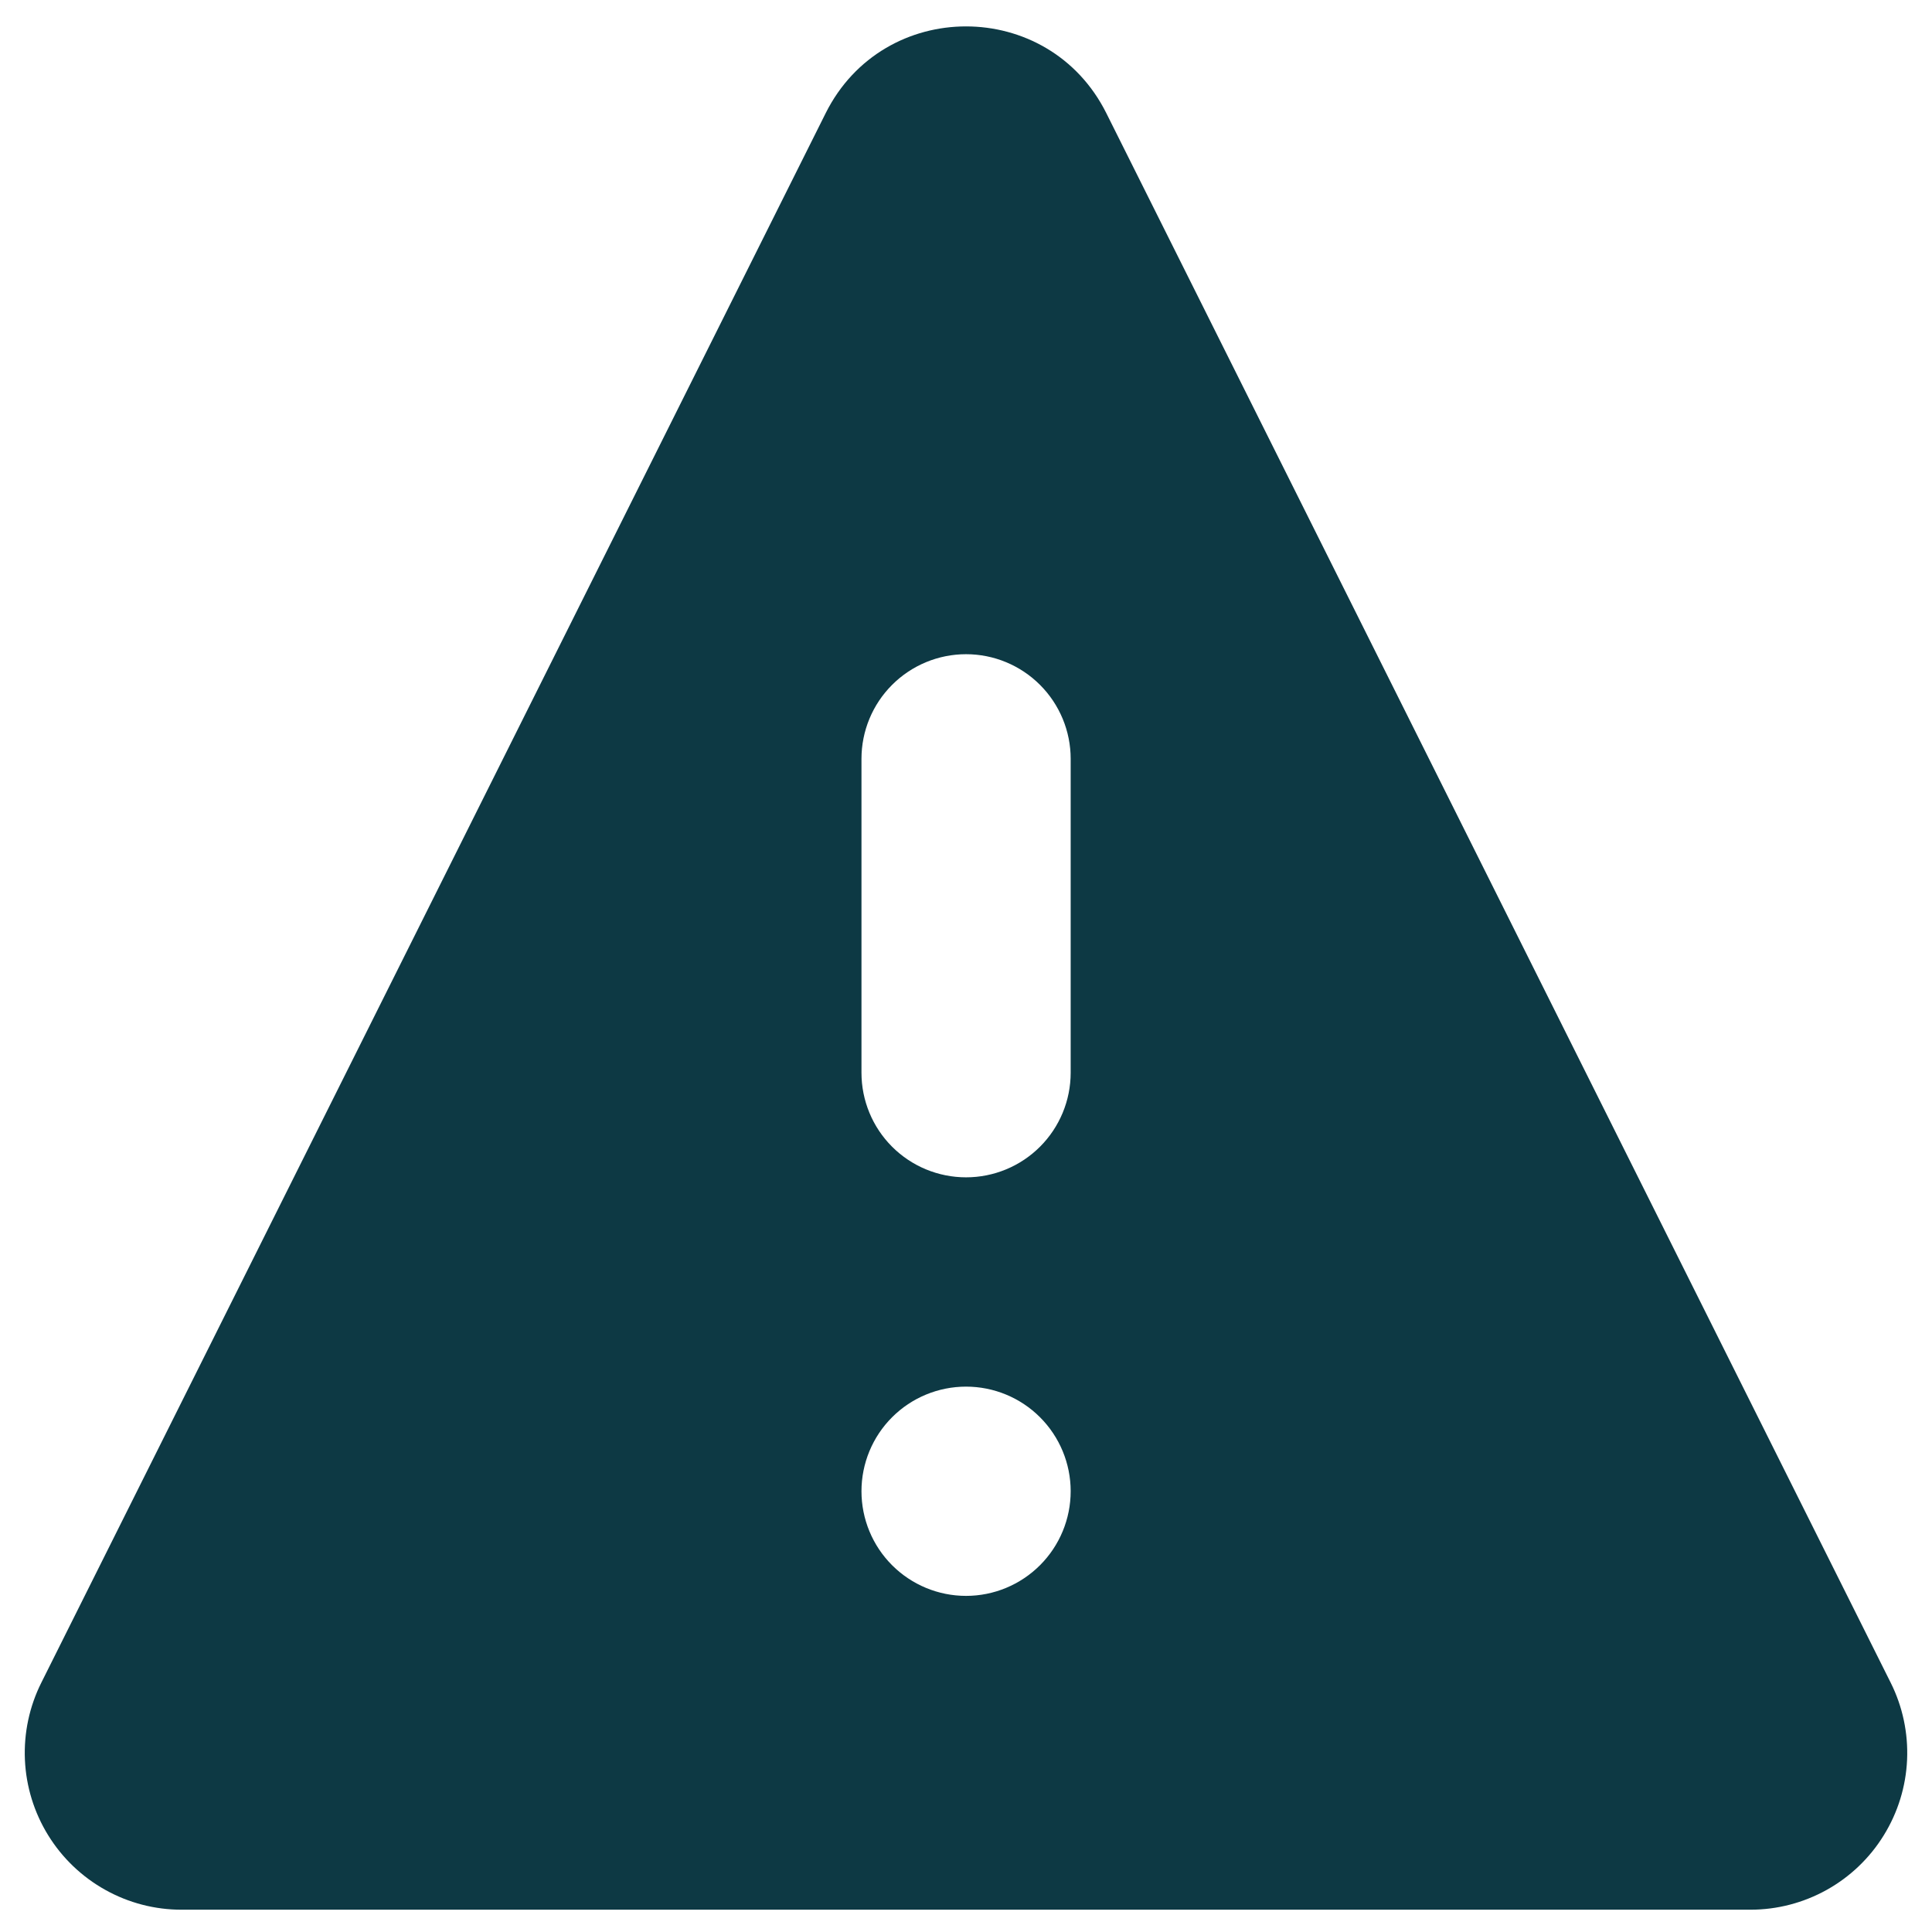 <svg width="30" height="30" viewBox="0 0 38 39" fill="#0D3944" xmlns="http://www.w3.org/2000/svg">
<path fill-rule="evenodd" clip-rule="evenodd" d="M0.335 33.965L16.167 2.285C17.335 -0.051 20.665 -0.051 21.833 2.285L37.665 33.965C37.907 34.448 38.021 34.985 37.997 35.524C37.973 36.064 37.811 36.588 37.527 37.047C37.244 37.507 36.847 37.886 36.376 38.149C35.904 38.412 35.374 38.55 34.834 38.55H3.168C2.628 38.551 2.097 38.413 1.626 38.15C1.154 37.887 0.757 37.508 0.473 37.048C0.189 36.589 0.027 36.064 0.003 35.525C-0.021 34.985 0.093 34.448 0.335 33.965ZM19.001 13.206C19.561 13.206 20.098 13.429 20.494 13.825C20.89 14.221 21.113 14.758 21.113 15.318V21.654C21.113 22.215 20.89 22.752 20.494 23.148C20.098 23.544 19.561 23.766 19.001 23.766C18.441 23.766 17.904 23.544 17.508 23.148C17.112 22.752 16.89 22.215 16.89 21.654V15.318C16.89 14.758 17.112 14.221 17.508 13.825C17.904 13.429 18.441 13.206 19.001 13.206ZM21.113 30.102C21.113 30.663 20.89 31.2 20.494 31.596C20.098 31.992 19.561 32.215 19.001 32.215C18.441 32.215 17.904 31.992 17.508 31.596C17.112 31.2 16.89 30.663 16.89 30.102C16.89 29.542 17.112 29.005 17.508 28.609C17.904 28.213 18.441 27.991 19.001 27.991C19.561 27.991 20.098 28.213 20.494 28.609C20.89 29.005 21.113 29.542 21.113 30.102Z"/>
</svg>
